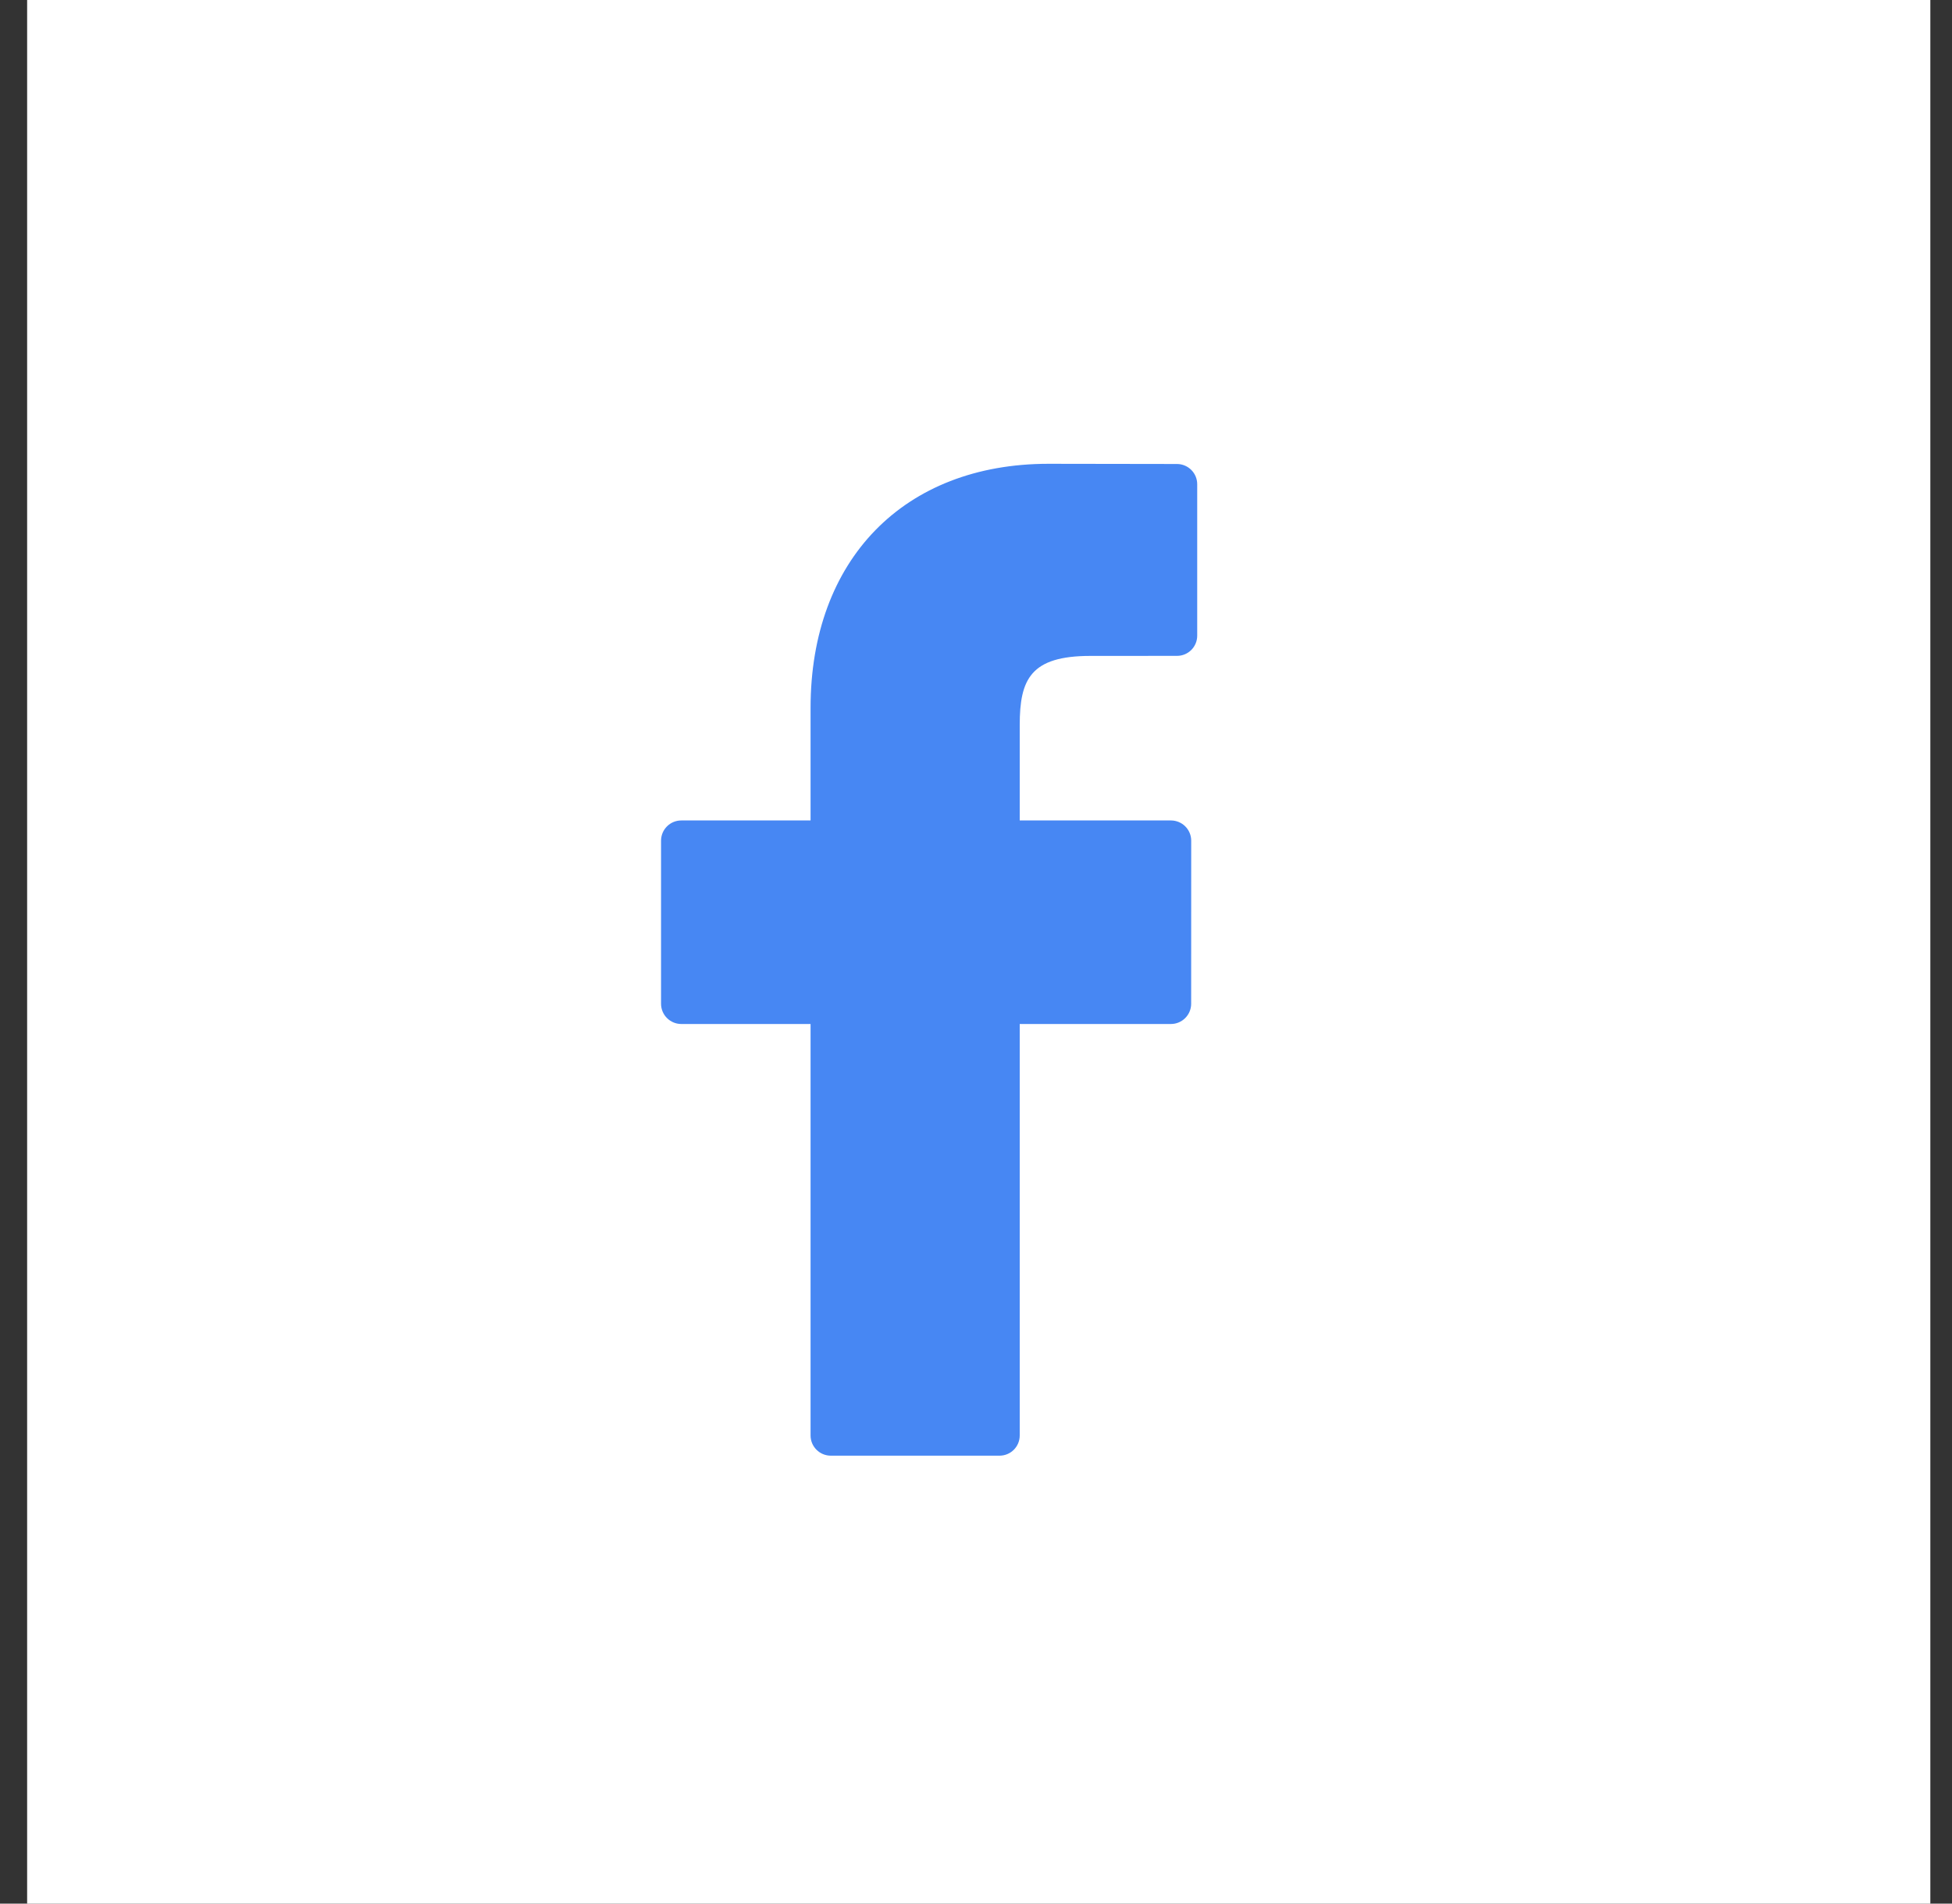 <svg width="40" height="39" viewBox="0 0 40 39" fill="none" xmlns="http://www.w3.org/2000/svg">
<rect x="0" y="0" width="40" height="39" fill="#333333" stroke="none"/>
<rect x="0.556" width="39" height="39" fill="white"/>
<path d="M24.119 9.506L21.484 9.502C18.524 9.502 16.61 11.465 16.61 14.503V16.809H13.961C13.732 16.809 13.546 16.994 13.546 17.224V20.564C13.546 20.793 13.732 20.979 13.961 20.979H16.61V29.409C16.61 29.638 16.796 29.823 17.025 29.823H20.482C20.711 29.823 20.896 29.638 20.896 29.409V20.979H23.994C24.223 20.979 24.409 20.793 24.409 20.564L24.41 17.224C24.41 17.113 24.366 17.008 24.288 16.93C24.211 16.853 24.105 16.809 23.995 16.809H20.896V14.854C20.896 13.915 21.12 13.438 22.344 13.438L24.119 13.437C24.348 13.437 24.533 13.252 24.533 13.023V9.921C24.533 9.692 24.348 9.507 24.119 9.506Z" fill="#4787F3"/>
</svg>
